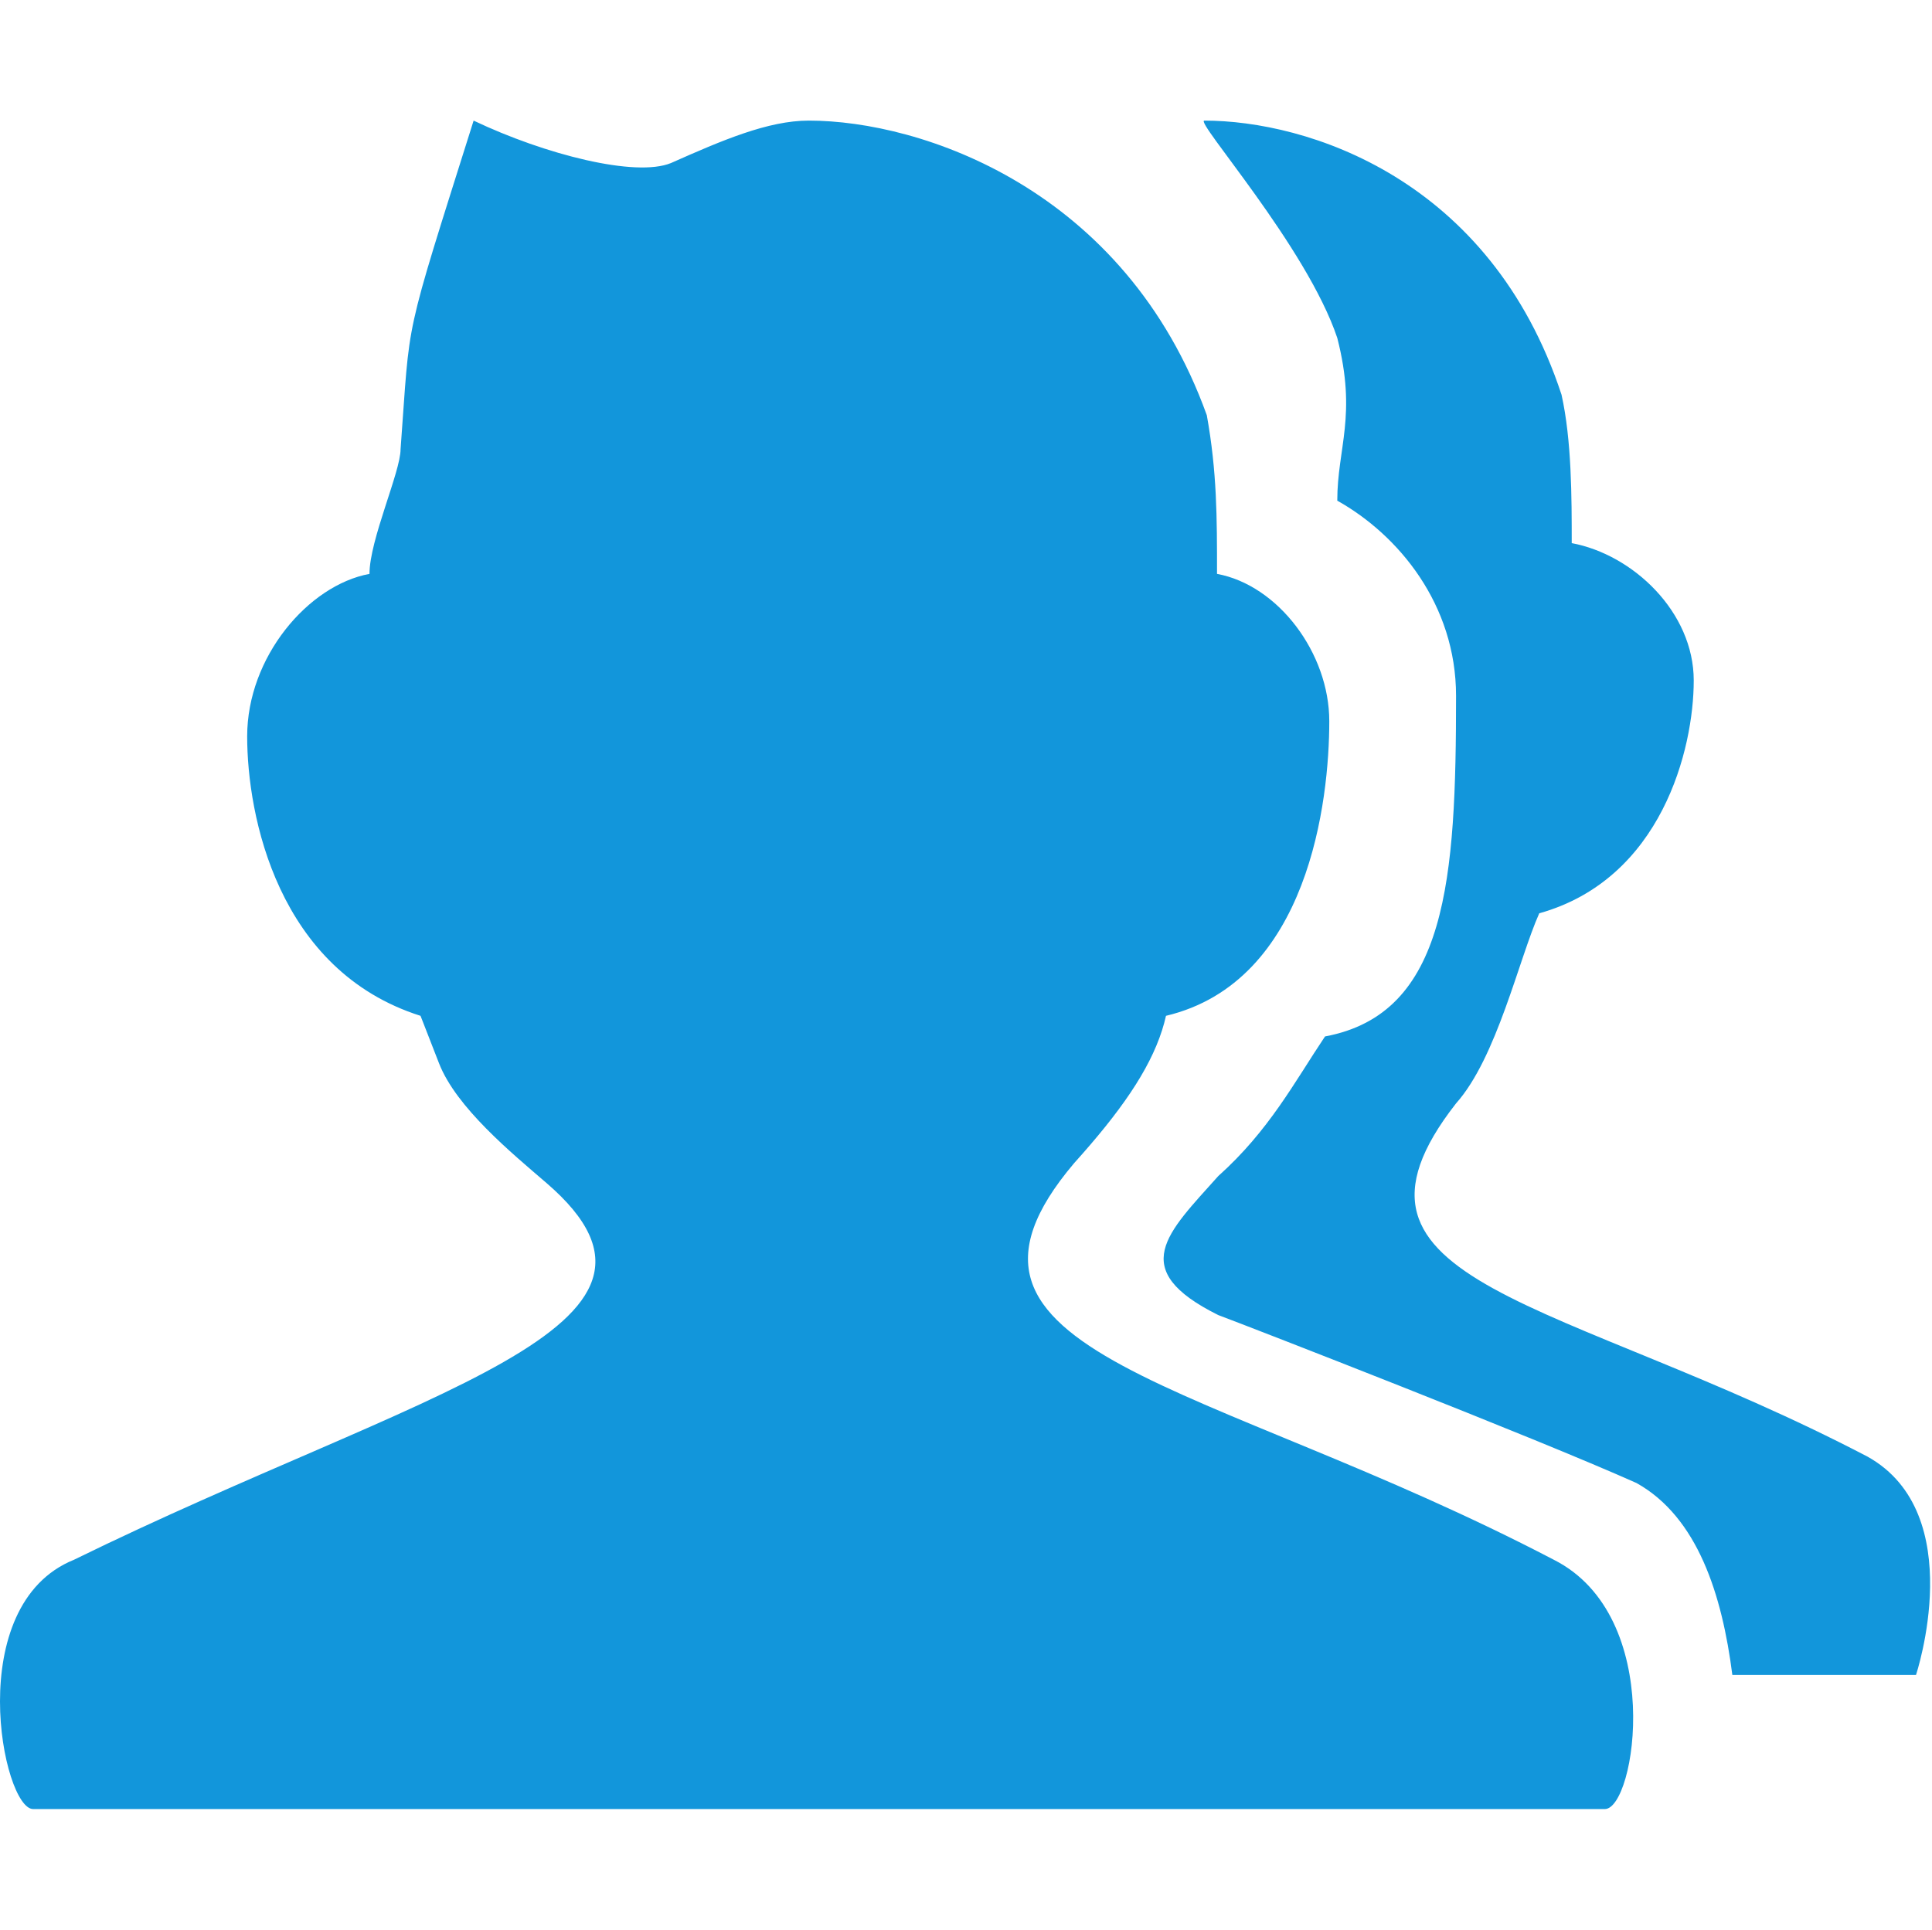 <?xml version="1.0" standalone="no"?><!DOCTYPE svg PUBLIC "-//W3C//DTD SVG 1.1//EN" "http://www.w3.org/Graphics/SVG/1.1/DTD/svg11.dtd"><svg t="1537855695416" class="icon" style="" viewBox="0 0 1025 1024" version="1.1" xmlns="http://www.w3.org/2000/svg" p-id="19721" xmlns:xlink="http://www.w3.org/1999/xlink" width="200.195" height="200"><defs><style type="text/css"></style></defs><path d="M824.352 827.705C883.911 857.772 867.667 960 851.424 960L17.597 960C1.354 960-20.304 851.758 39.255 827.705 223.347 737.503 379.263 704.776 290 627.836 271.781 612.132 241.977 587.727 232.867 564.117 223.758 540.508 223.875 541.214 223.099 539.06 147.296 515.007 131.134 432.848 131.134 390.754 131.134 348.66 163.54 310.55 196.027 304.537 196.027 286.497 212.518 250.416 212.518 238.389 217.932 166.228 213.372 184.268 251.273 64 289.174 82.04 337.251 94.23 356.008 86.51 383.081 74.483 407.438 64 429.096 64 488.655 64 596.944 100.081 640.26 220.349 645.675 250.416 645.675 274.47 645.675 304.537 678.161 310.55 705.234 346.631 705.234 382.711 705.234 424.805 694.405 521.02 618.602 539.06 618.03 541.604 617.336 544.147 616.521 546.698 609.631 568.268 594.082 590.347 569.872 617.235 483.241 719.463 640.26 731.49 824.352 827.705ZM990.854 773.009C828.445 688.17 696.699 682.488 772.49 585.529 794.144 561.29 805.804 508.896 816.631 484.656 881.595 466.477 898.593 397.468 898.593 361.109 898.593 324.749 866.34 294.276 833.858 288.216 833.858 263.977 833.858 233.677 828.445 209.438 790.549 94.3 693.104 64 638.967 64 633.554 64 693.237 130.853 709.477 179.332 720.044 220.6 709.477 237.629 709.477 265.683 741.959 283.863 772.49 320.765 772.49 369.245 772.49 466.203 767.937 537.884 702.974 550.004 686.733 574.243 673.4 599.861 646.331 624.101 619.263 654.4 597.609 673.618 646.331 697.858 662.572 703.917 814.128 762.763 868.265 787.002 900.747 805.182 913.658 846.394 919.072 888.814L1016.517 888.814C1016.517 888.814 1044.99 803.308 990.854 773.009Z" p-id="19722" fill="#1296db"></path></svg>